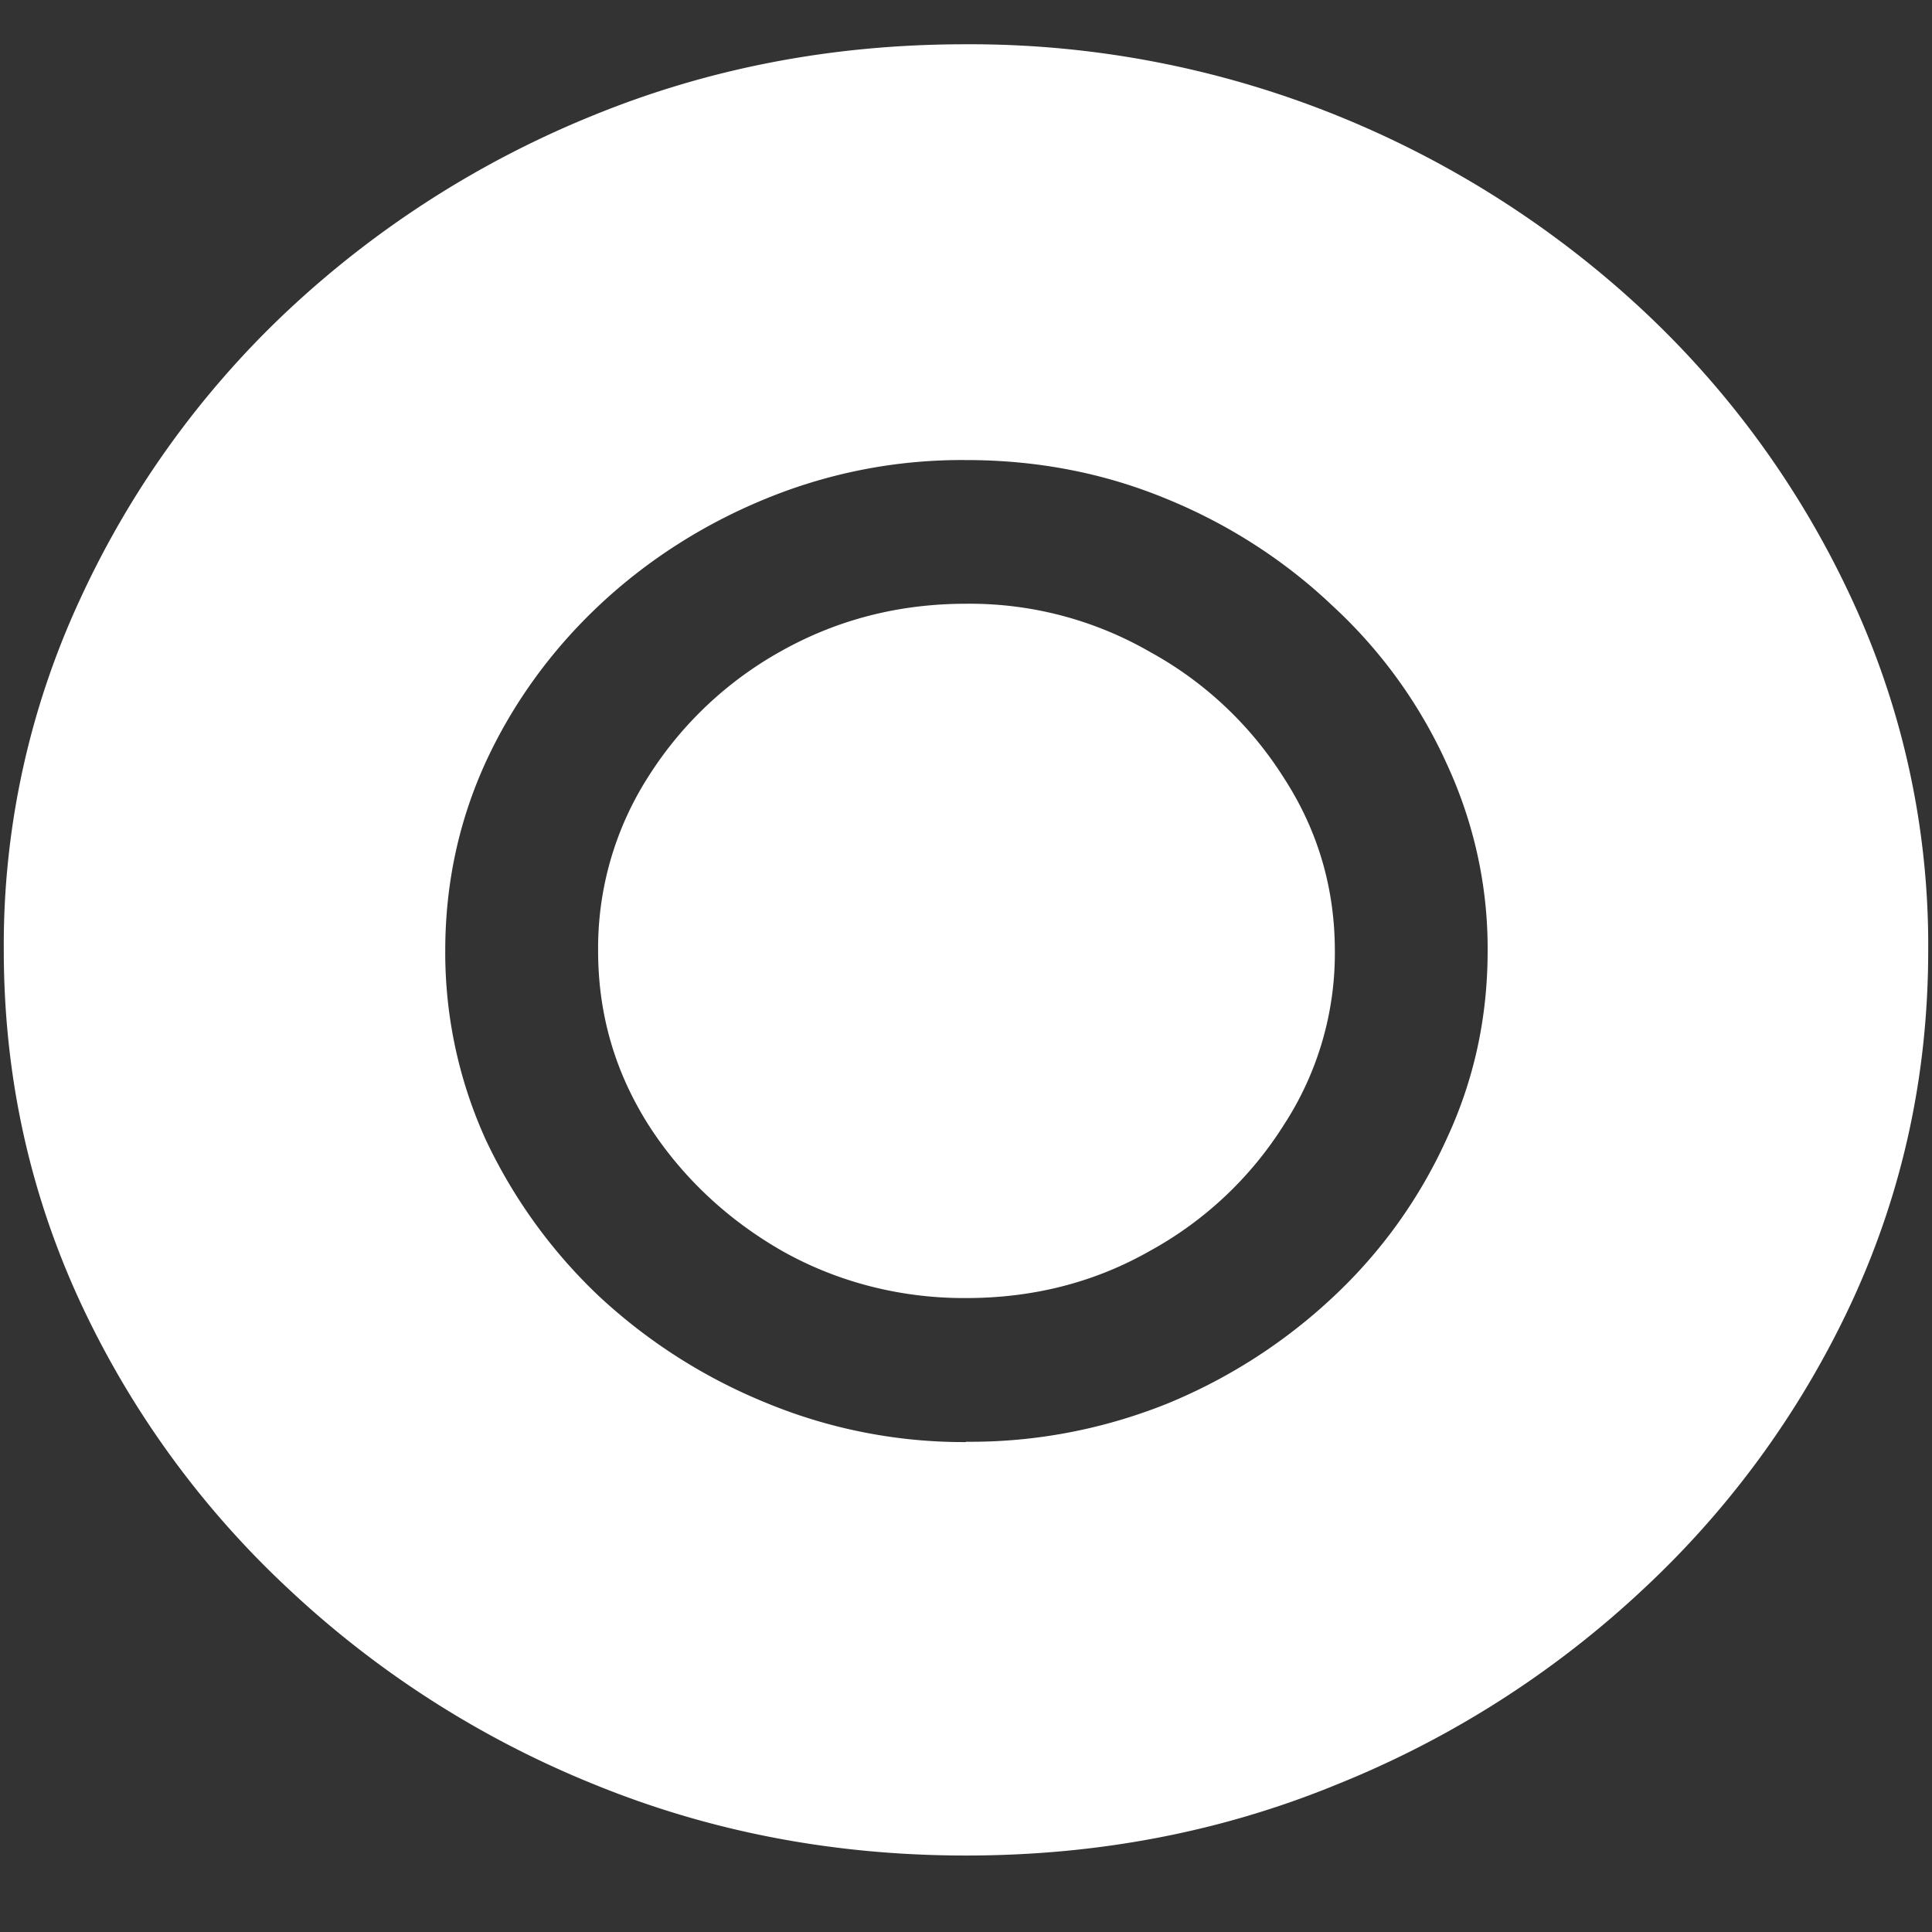 <svg xmlns="http://www.w3.org/2000/svg" width="24" height="24"><rect width="100%" height="100%" fill="#333333" stroke="none"/><path style="stroke:none;fill-rule:nonzero;fill:#fff;fill-opacity:1" d="M12 23.05c1.633 0 3.168-.292 4.605-.882a12.22 12.22 0 0 0 3.82-2.438 11.467 11.467 0 0 0 2.59-3.582c.626-1.363.938-2.808.938-4.347a10.2 10.2 0 0 0-.937-4.332 11.53 11.53 0 0 0-2.59-3.598 12.361 12.361 0 0 0-3.82-2.437A12.166 12.166 0 0 0 11.987.55c-1.633 0-3.172.293-4.617.883A12.307 12.307 0 0 0 3.562 3.87 11.523 11.523 0 0 0 .985 7.465 10.2 10.2 0 0 0 .047 11.8c0 1.539.312 2.984.937 4.347a11.467 11.467 0 0 0 2.59 3.582 12.236 12.236 0 0 0 3.809 2.438c1.445.59 2.984.883 4.617.883Zm0-5.136a6.417 6.417 0 0 1-2.484-.488 6.813 6.813 0 0 1-2.075-1.324 6.469 6.469 0 0 1-1.406-1.942 5.616 5.616 0 0 1-.504-2.348c0-.832.168-1.613.504-2.347C6.711 8 7.953 6.835 9.504 6.199A6.4 6.4 0 0 1 12 5.715c.883 0 1.715.16 2.496.484.774.317 1.473.77 2.063 1.332a6.062 6.062 0 0 1 1.406 1.942c.344.738.52 1.535.515 2.34 0 .832-.171 1.613-.515 2.347a6.17 6.17 0 0 1-1.406 1.953 6.758 6.758 0 0 1-2.063 1.325c-.789.316-1.637.48-2.496.472Zm0-1.789c.836 0 1.598-.195 2.285-.586a4.548 4.548 0 0 0 1.664-1.566 3.902 3.902 0 0 0 .633-2.16c0-.778-.21-1.497-.633-2.149a4.548 4.548 0 0 0-1.664-1.566A4.479 4.479 0 0 0 12 7.5c-.828 0-1.59.195-2.285.582a4.59 4.59 0 0 0-1.664 1.57 3.947 3.947 0 0 0-.621 2.16c0 .782.207 1.497.62 2.153.41.644.981 1.183 1.665 1.574.691.39 1.48.59 2.285.586Zm0 0"/></svg>